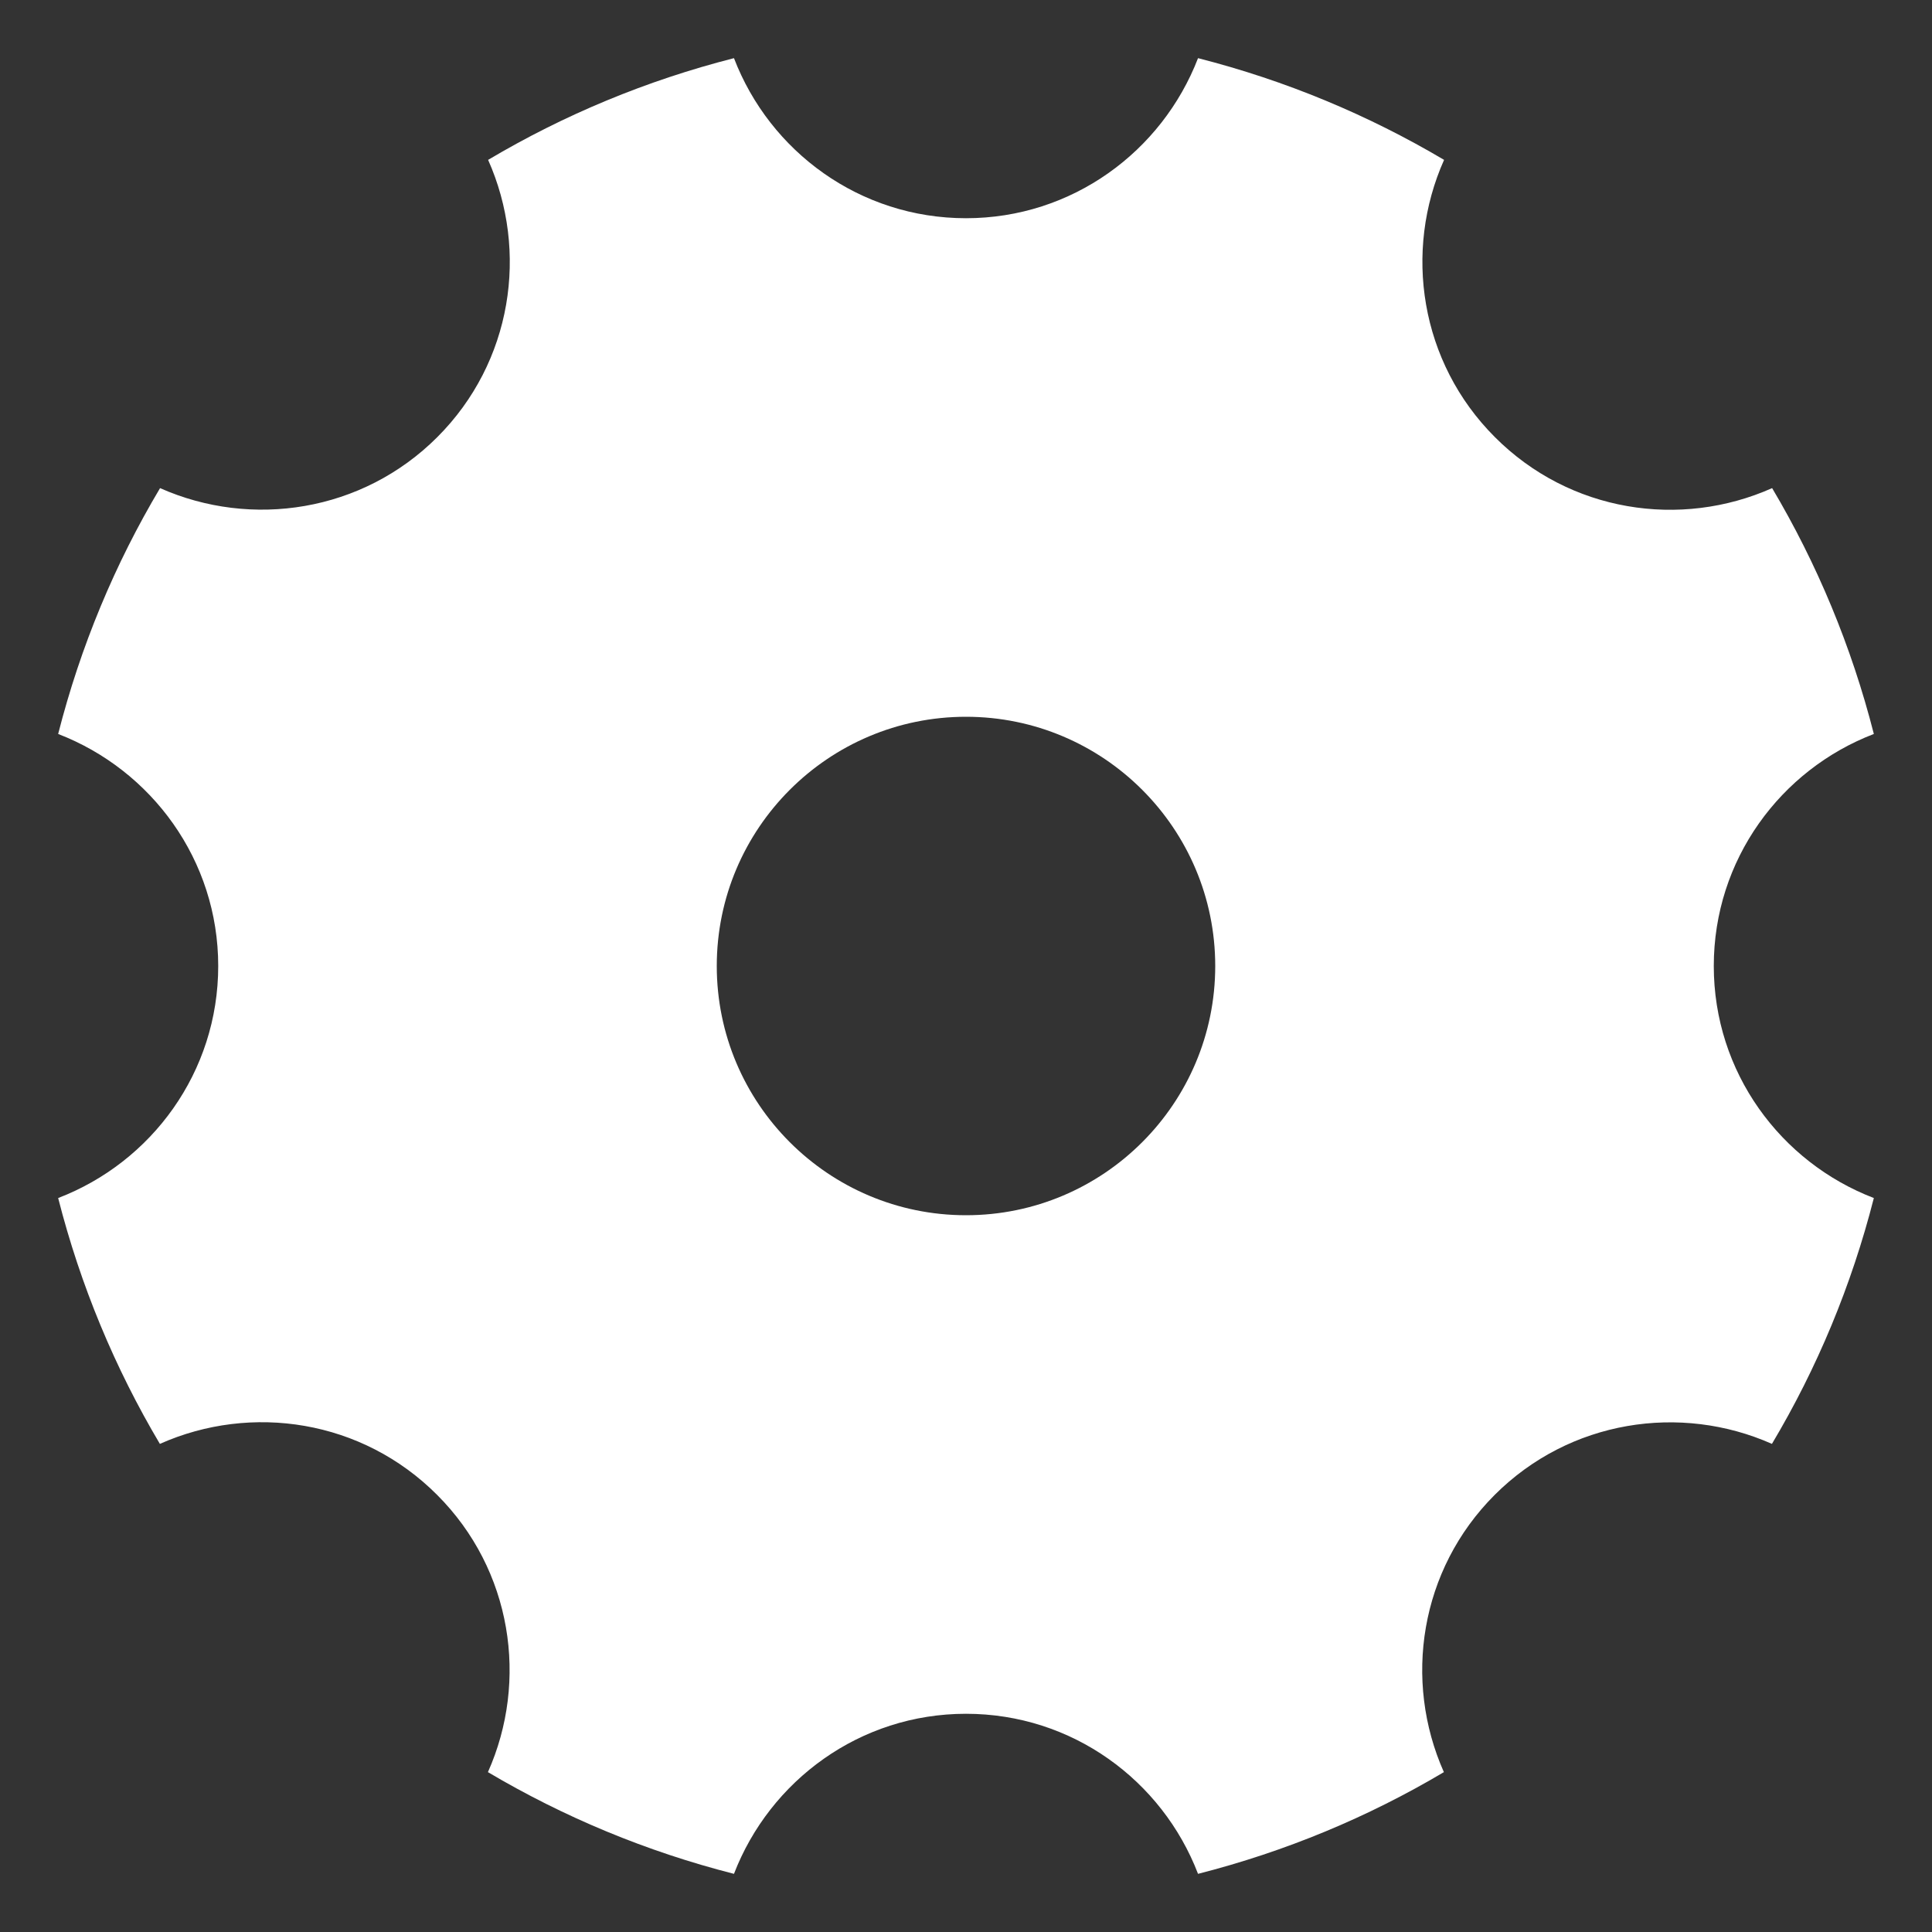 ﻿<?xml version="1.0" encoding="utf-8"?>
<svg version="1.1" xmlns:xlink="http://www.w3.org/1999/xlink" width="20px" height="20px" xmlns="http://www.w3.org/2000/svg">
  <rect width="100%" height="100%" fill="#333333" stroke="none"/>
  <g transform="matrix(1 0 0 1 -385 -79 )">
    <path d="M 19.398 12.402  C 18.431 12.031  17.741 11.099  17.741 10  C 17.741 8.901  18.431 7.969  19.398 7.598  C 19.167 6.692  18.811 5.838  18.345 5.053  C 17.397 5.475  16.251 5.303  15.475 4.525  C 14.699 3.749  14.527 2.601  14.949 1.655  C 14.162 1.189  13.308 0.833  12.402 0.602  C 12.029 1.569  11.097 2.259  10 2.259  C 8.901 2.259  7.969 1.569  7.598 0.602  C 6.692 0.833  5.838 1.189  5.053 1.655  C 5.475 2.603  5.303 3.749  4.527 4.525  C 3.751 5.301  2.603 5.473  1.657 5.053  C 1.189 5.838  0.833 6.692  0.602 7.598  C 1.569 7.971  2.259 8.903  2.259 10  C 2.259 11.099  1.569 12.031  0.602 12.402  C 0.833 13.308  1.189 14.162  1.655 14.947  C 2.603 14.525  3.749 14.697  4.525 15.475  C 5.301 16.251  5.473 17.399  5.051 18.345  C 5.838 18.811  6.692 19.167  7.598 19.398  C 7.971 18.431  8.903 17.741  10 17.741  C 11.099 17.741  12.031 18.431  12.402 19.398  C 13.308 19.167  14.162 18.811  14.947 18.345  C 14.525 17.397  14.697 16.251  15.473 15.475  C 16.249 14.699  17.397 14.527  18.343 14.947  C 18.811 14.162  19.167 13.308  19.398 12.402  Z M 12.58 10  C 12.58 11.424  11.424 12.58  10 12.58  C 8.576 12.58  7.42 11.424  7.42 10  C 7.42 8.576  8.576 7.42  10 7.42  C 11.424 7.42  12.58 8.576  12.58 10  Z " fill-rule="nonzero" fill="#ffffff" stroke="none" transform="matrix(1 0 0 1 385 79 )" />
  </g>
</svg>